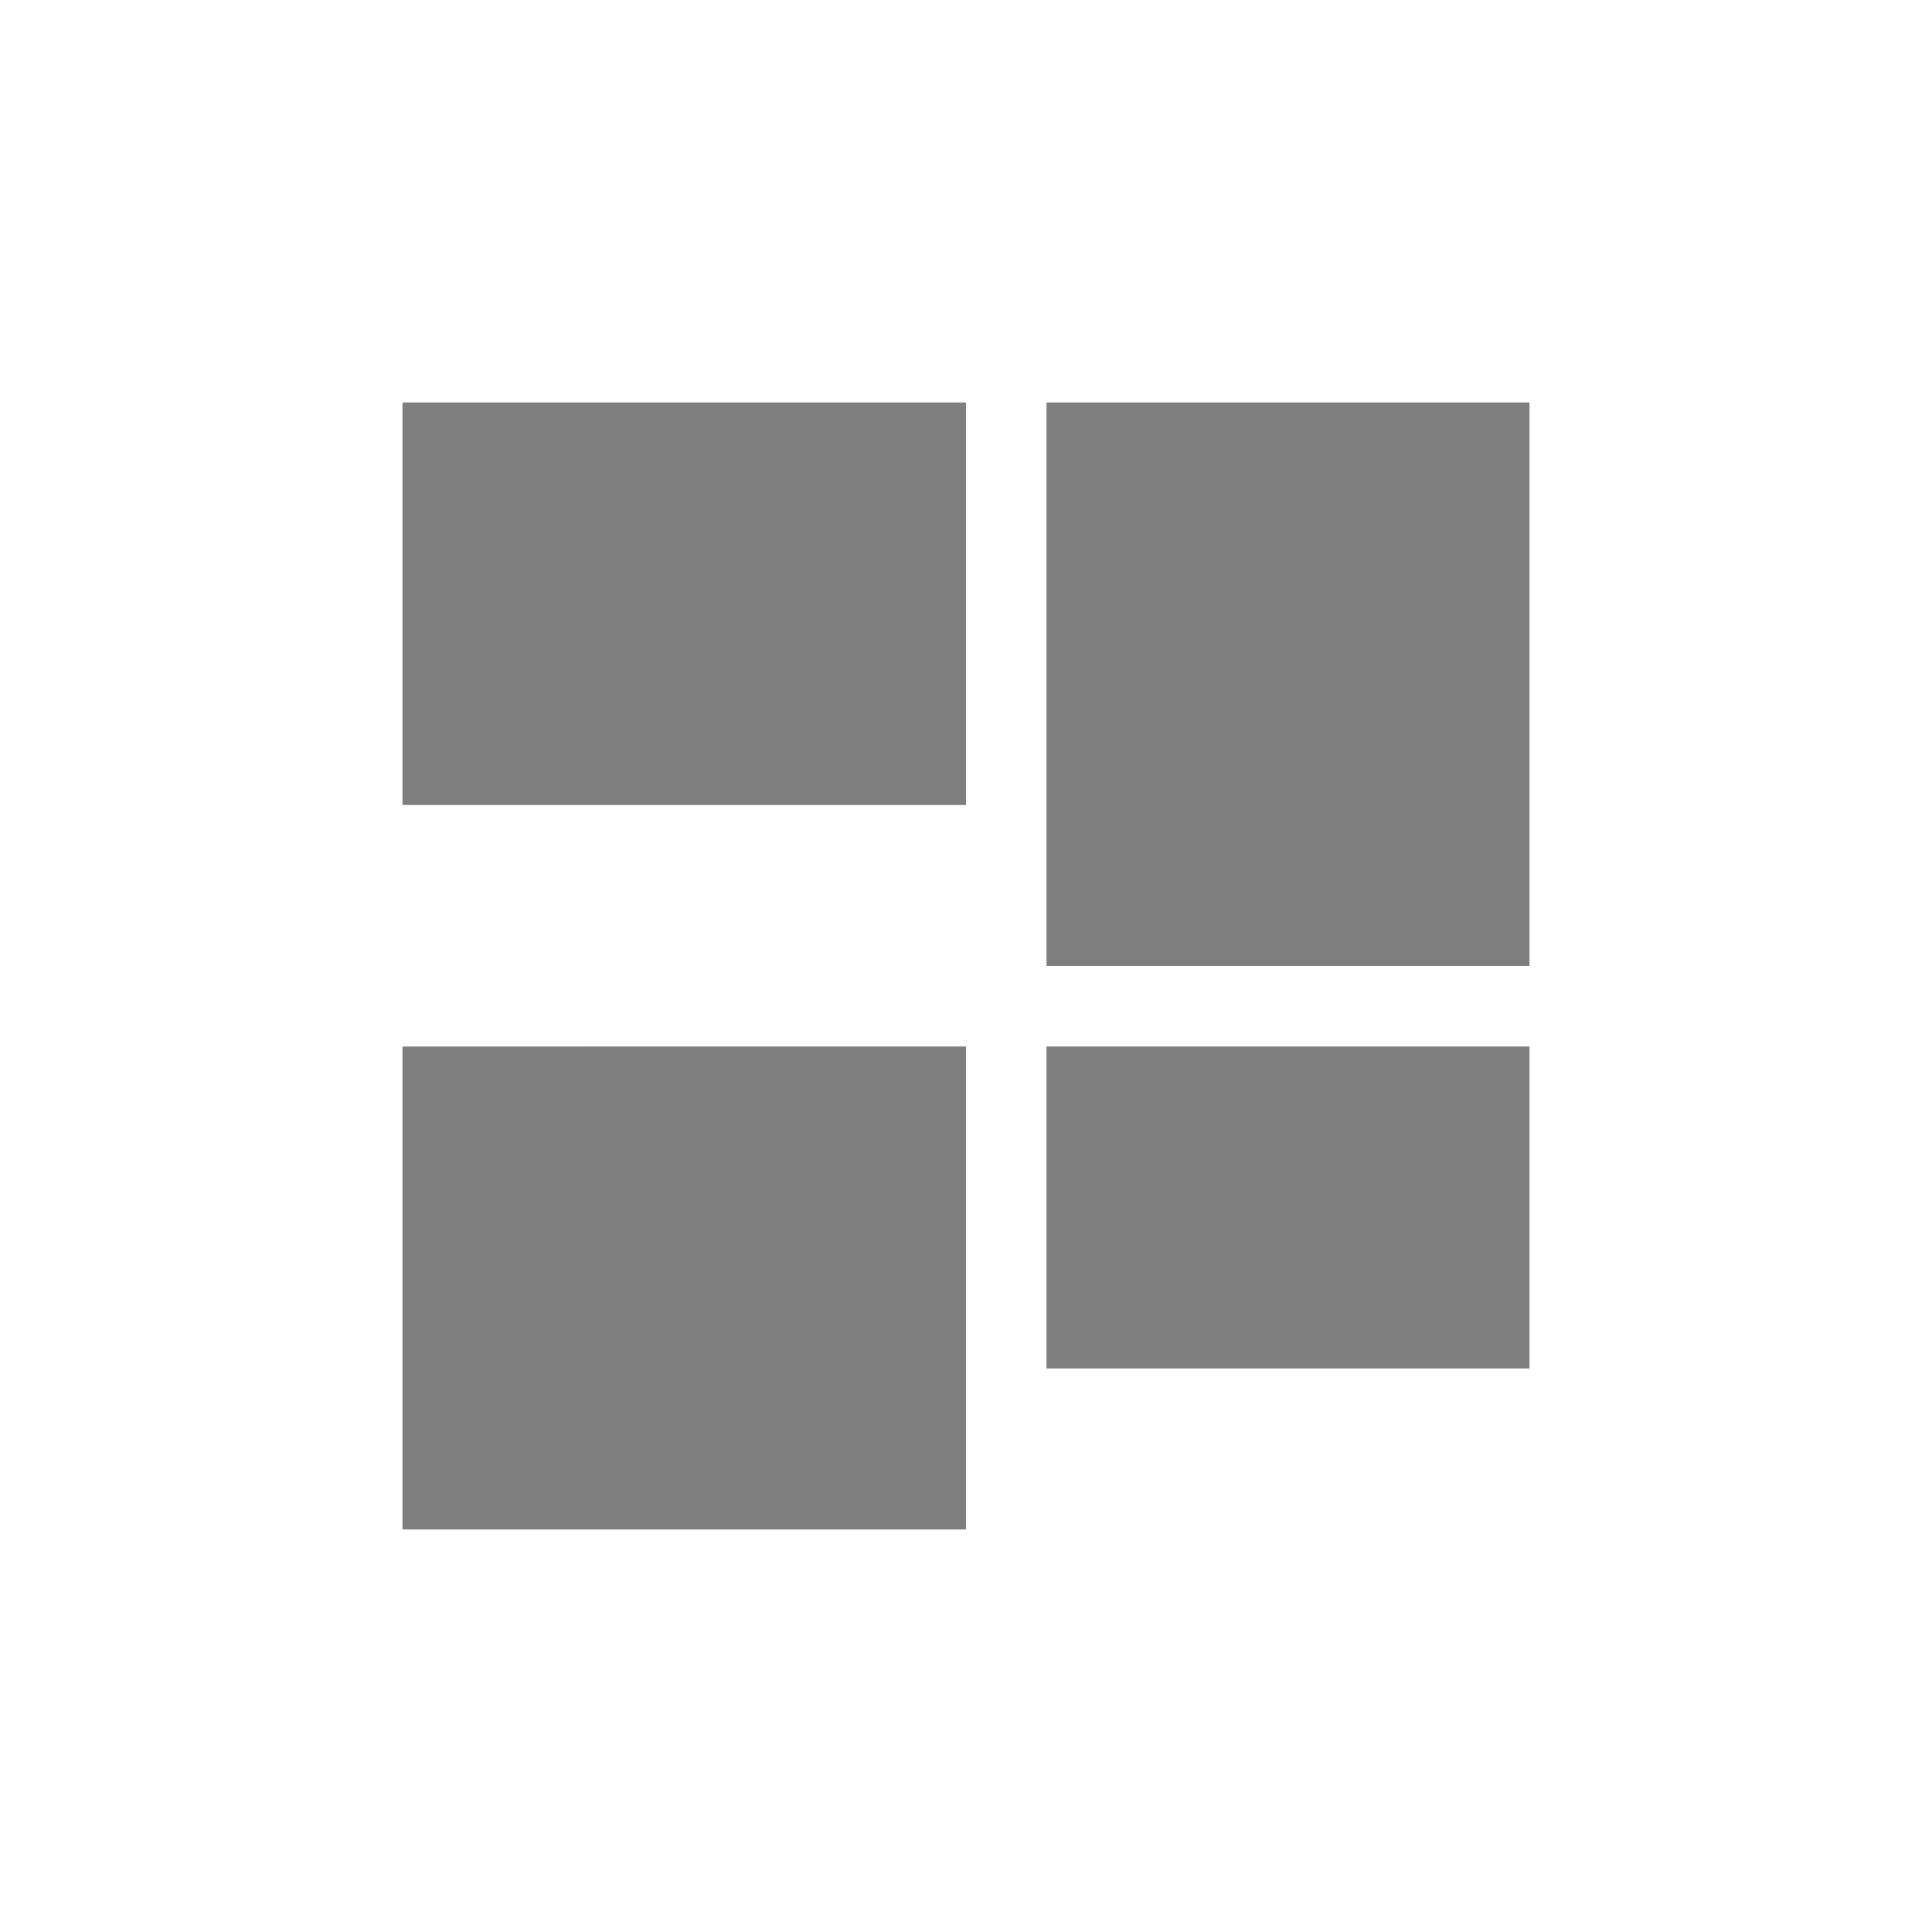 <svg xmlns="http://www.w3.org/2000/svg" width="24" height="24"><defs><style id="current-color-scheme"></style></defs><path d="M5 5v5h7V5H5zm8 0v7h6V5h-6zm-8 8v6h7v-6H5zm8 0v4h6v-4h-6z" fill="currentColor" color="#7f7f7f"/></svg>

